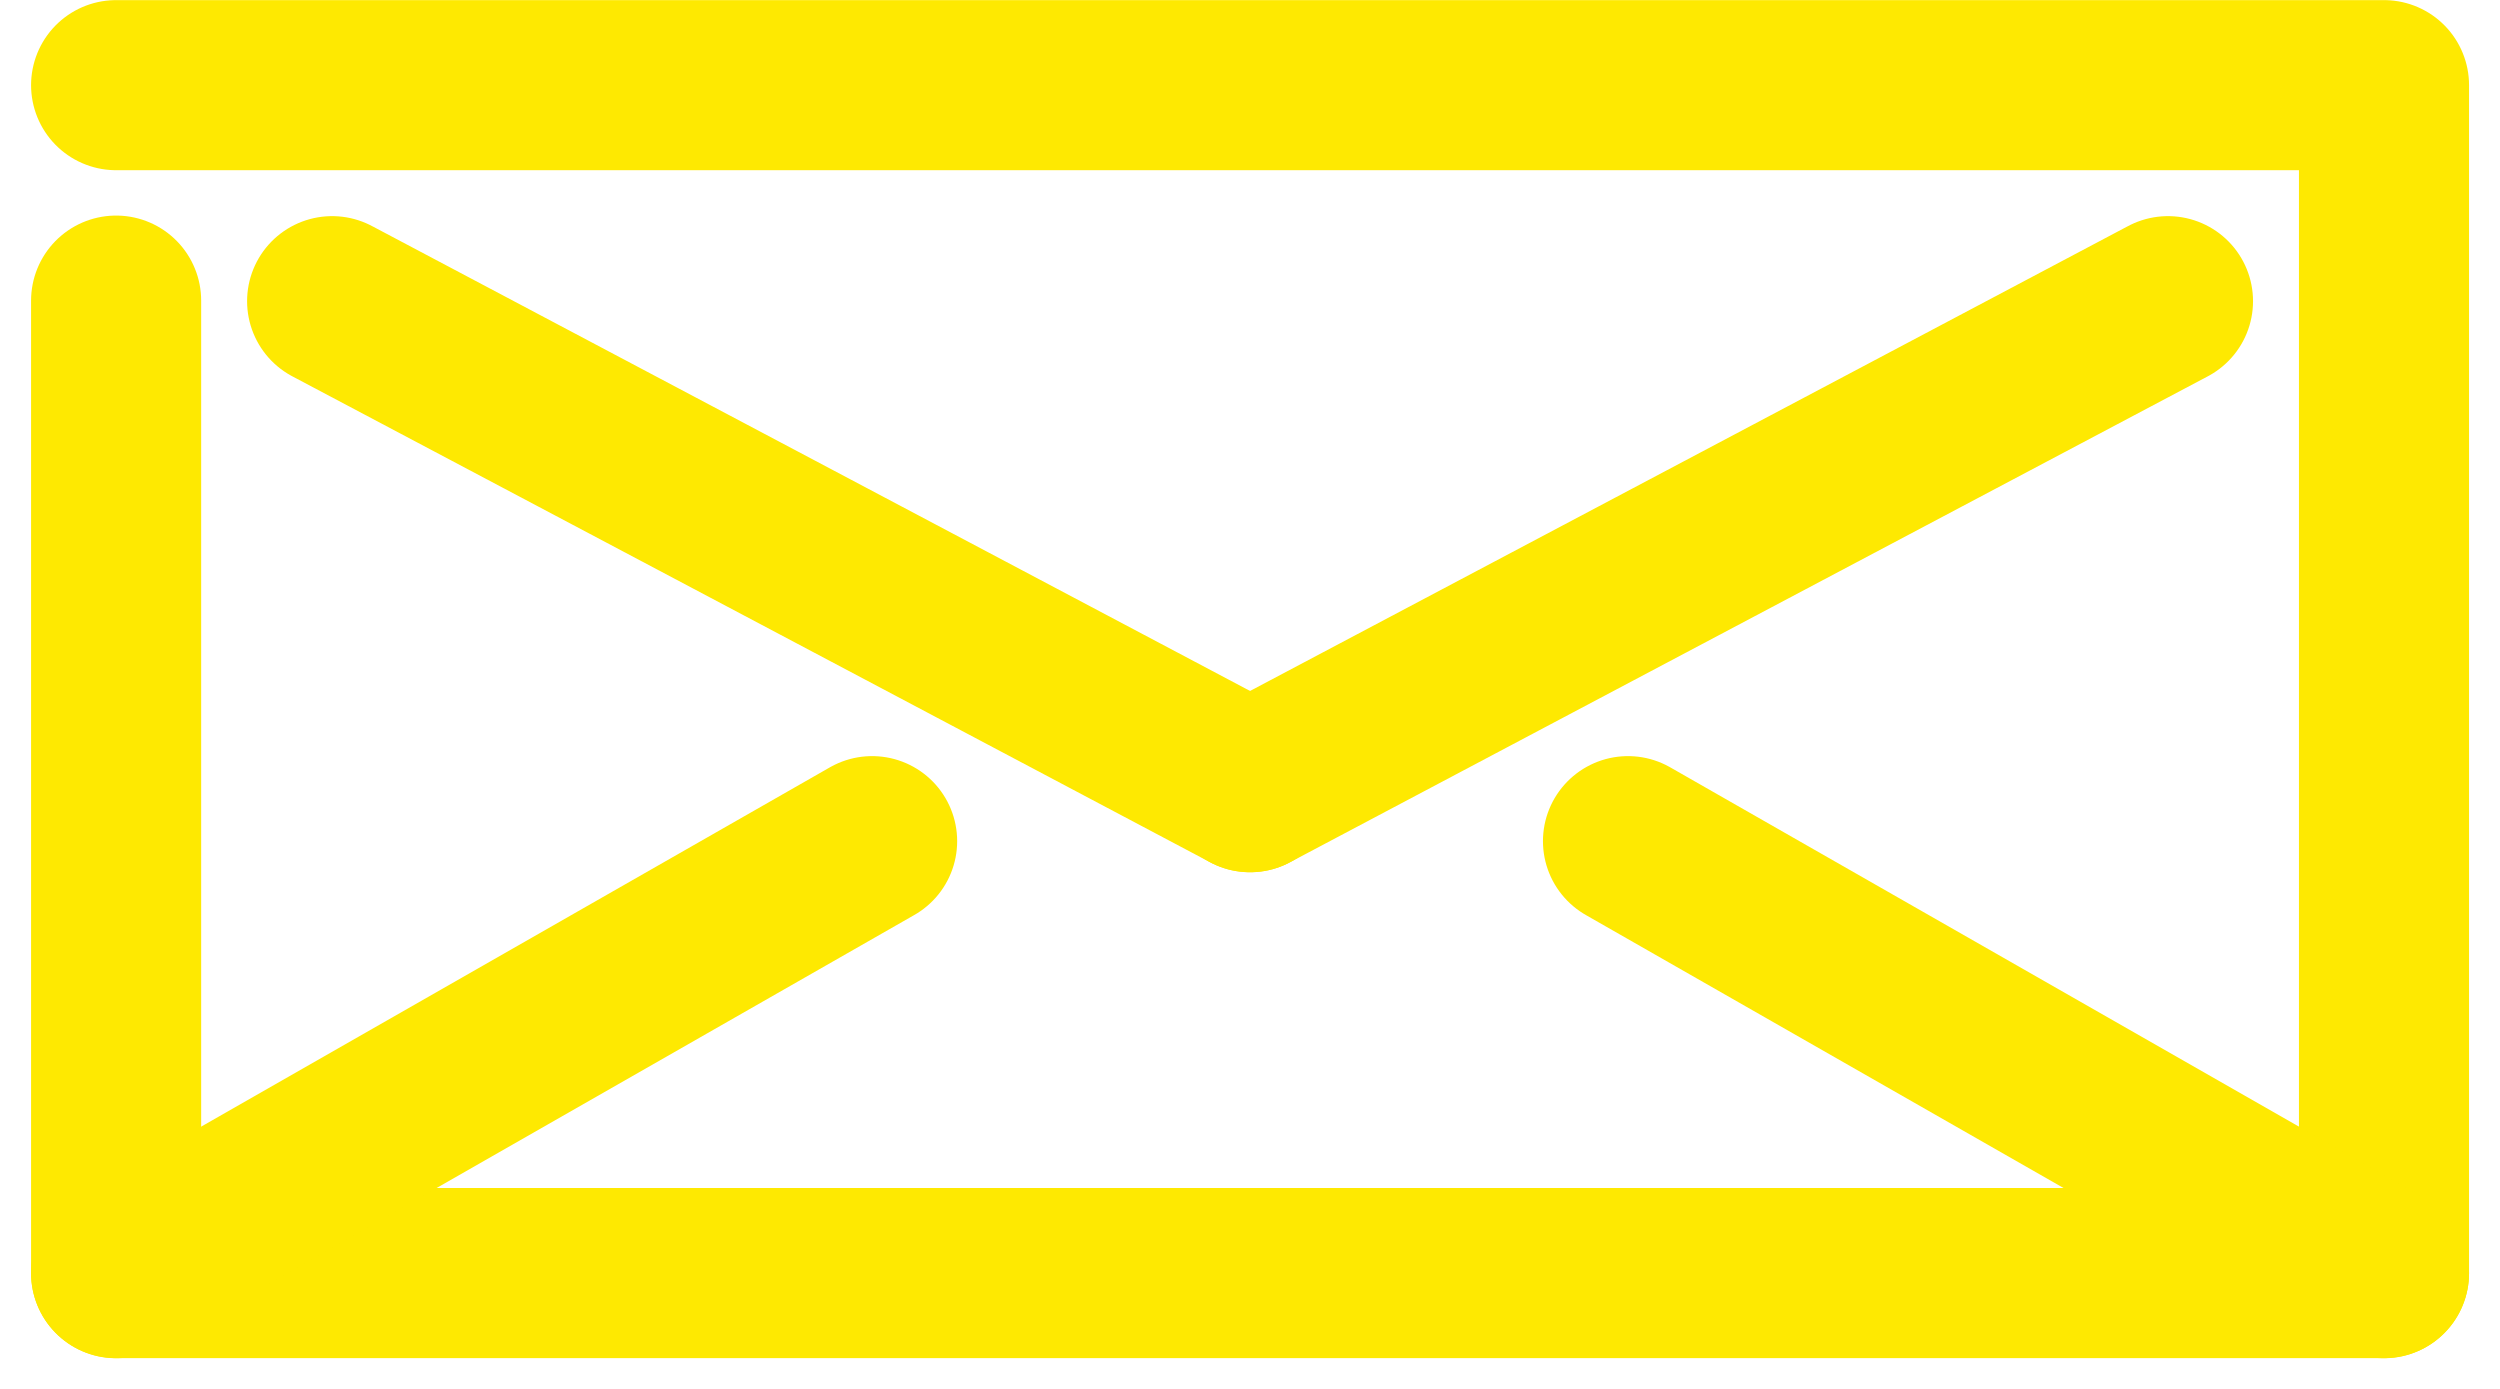 <svg xmlns="http://www.w3.org/2000/svg" width="22.047" height="12.249" viewBox="0 0 22.047 12.249"><defs><style>.a{fill:none;stroke:#fee901;stroke-linecap:round;stroke-linejoin:round;stroke-width:1.5px;}</style></defs><g transform="translate(-5.495 -12.682)"><g transform="translate(6.519 13.433)"><path class="a" d="M9,19H29V29.476H9V20.9" transform="translate(-9 -19)"/><line class="a" y1="4.286" x2="8.095" transform="translate(10 1.905)"/><line class="a" x1="8.095" y1="4.286" transform="translate(1.905 1.905)"/><line class="a" y1="3.81" x2="6.667" transform="translate(0 6.667)"/><line class="a" x1="6.667" y1="3.81" transform="translate(13.333 6.667)"/></g></g></svg>